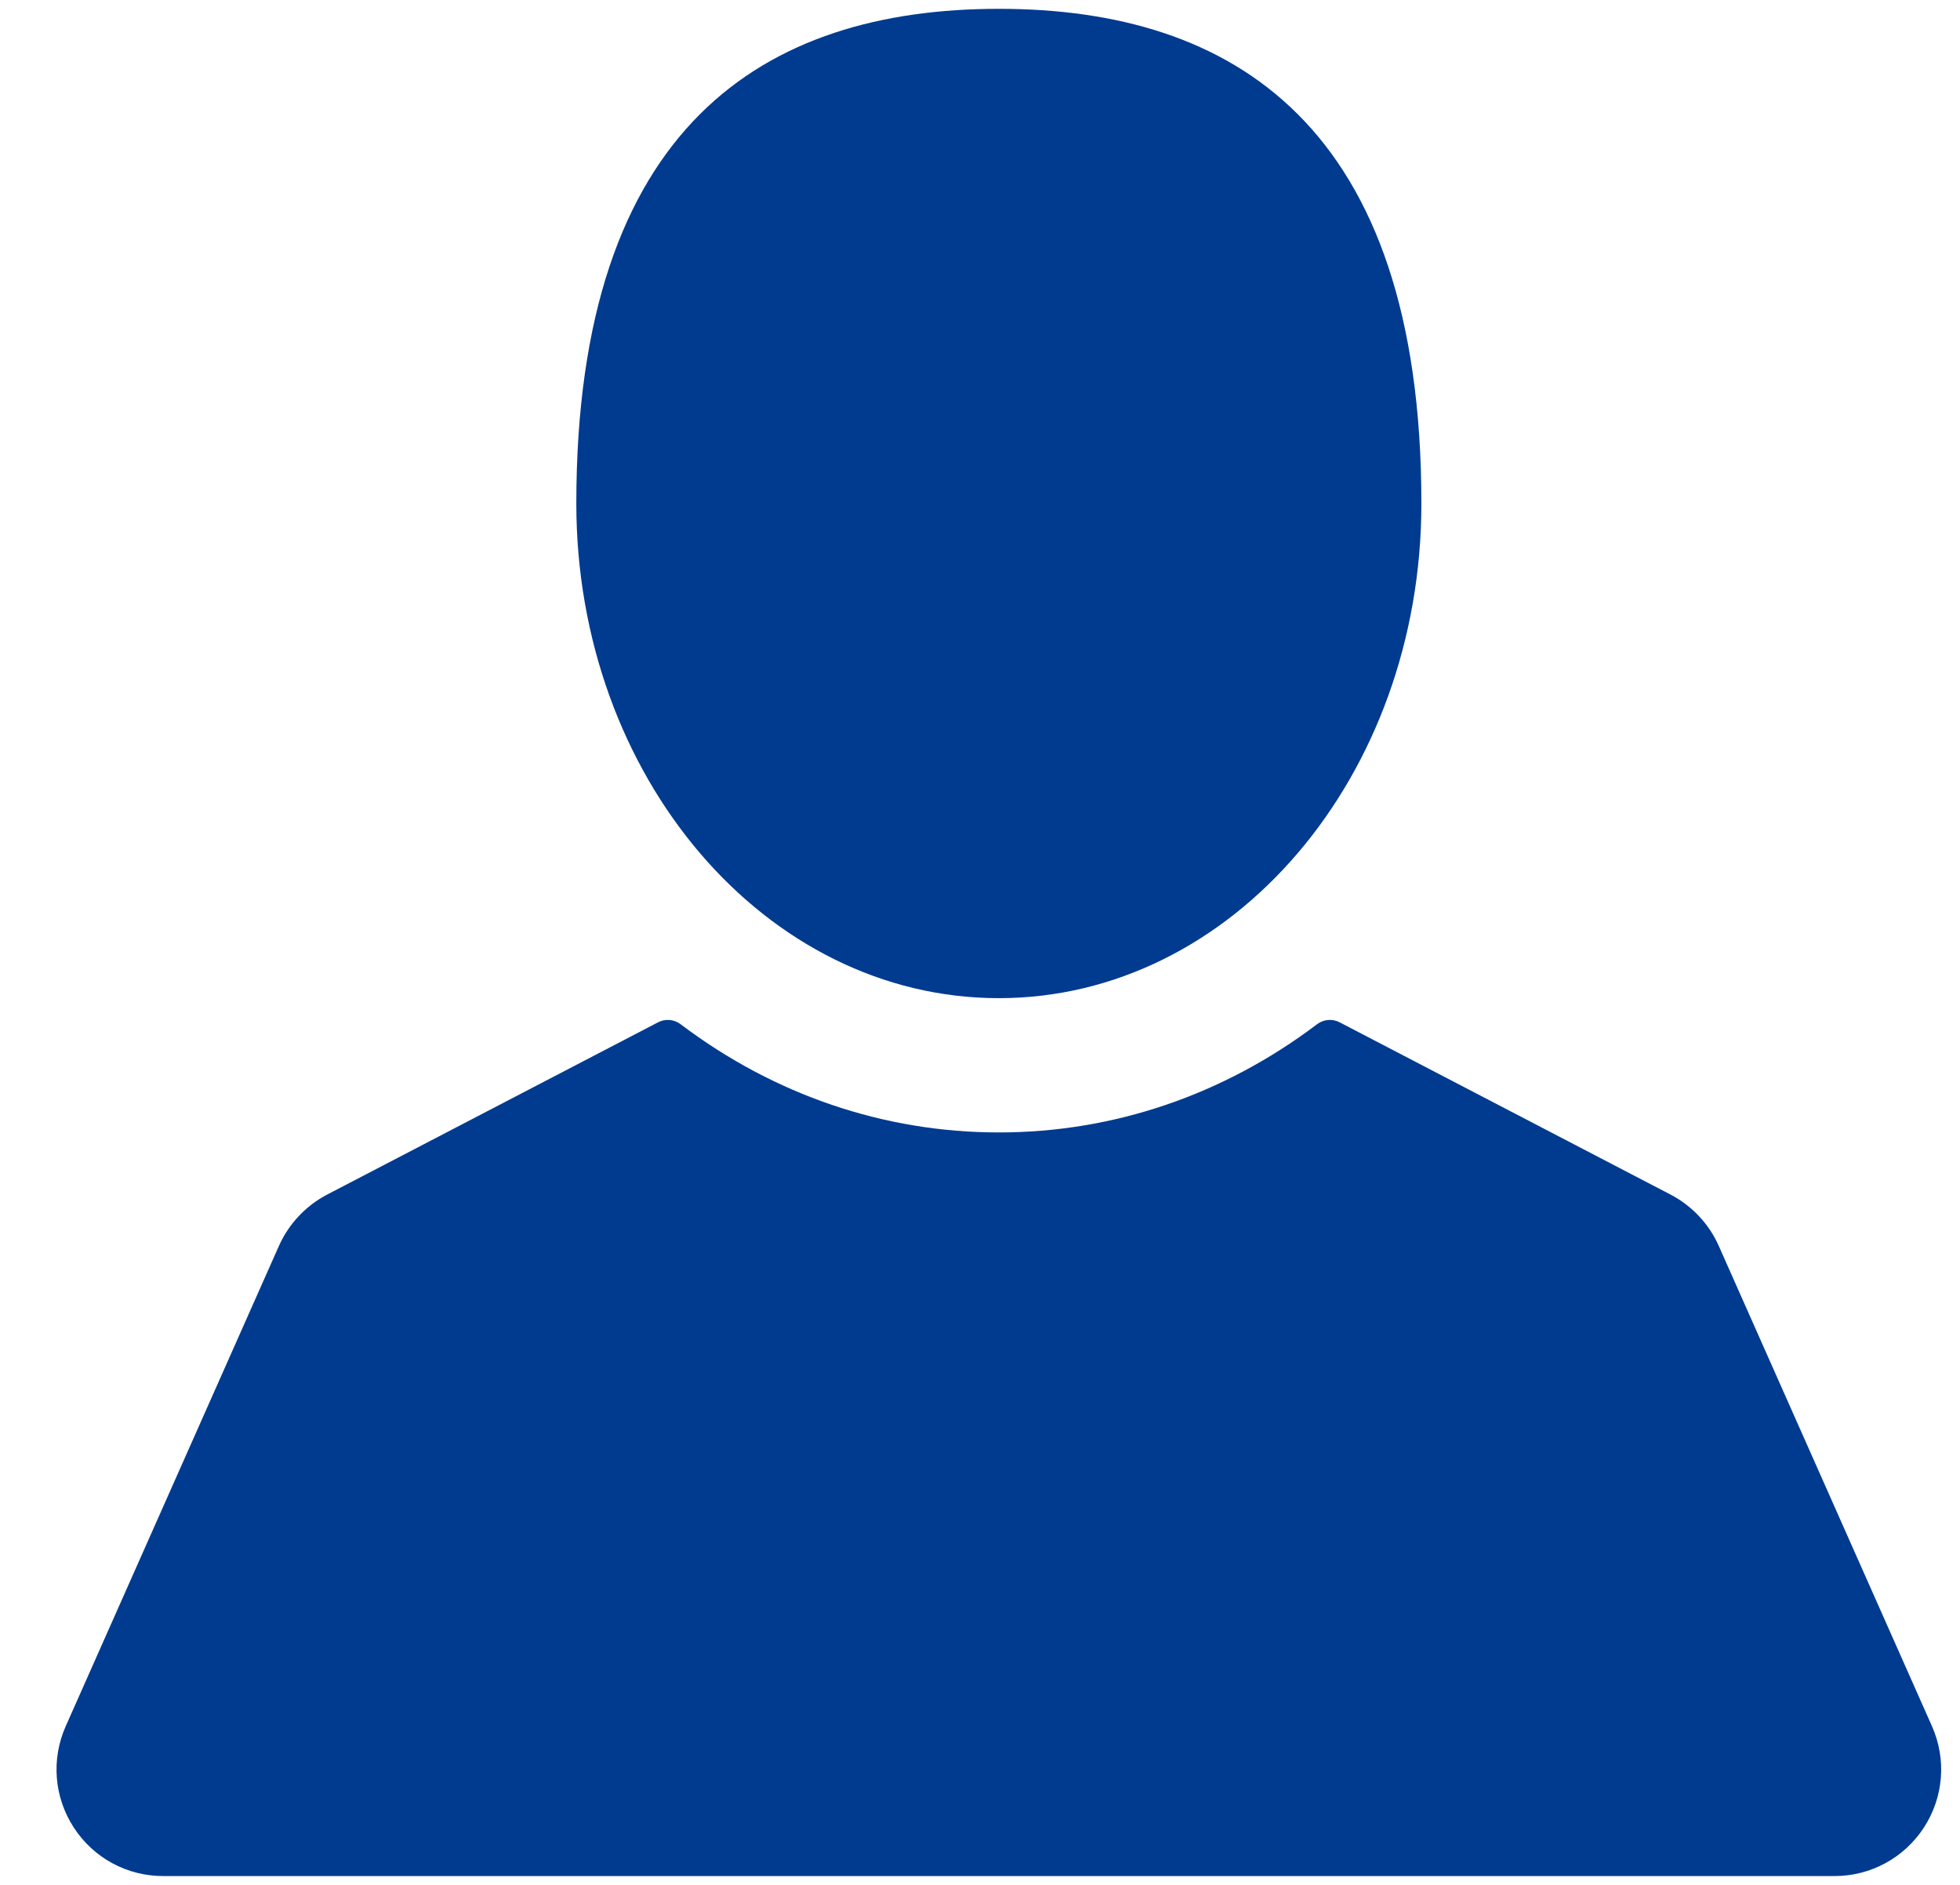 <svg width="26" height="25" viewBox="0 0 26 25" fill="none" xmlns="http://www.w3.org/2000/svg">
<g clip-path="url(#clip0_9_37)">
<path d="M13.25 13.239C16.346 13.239 18.855 10.301 18.855 6.678C18.855 1.653 16.346 0.117 13.25 0.117C10.154 0.117 7.645 1.653 7.645 6.678C7.645 10.301 10.154 13.239 13.25 13.239Z" fill="#003B90"/>
<path d="M25.628 22.895L22.8 16.525C22.671 16.233 22.443 15.992 22.16 15.844L17.772 13.56C17.675 13.509 17.558 13.519 17.471 13.585C16.229 14.524 14.77 15.02 13.25 15.02C11.73 15.02 10.271 14.524 9.029 13.585C8.942 13.519 8.825 13.509 8.728 13.56L4.34 15.844C4.057 15.992 3.83 16.233 3.7 16.525L0.872 22.895C0.677 23.334 0.717 23.837 0.979 24.24C1.241 24.643 1.684 24.883 2.165 24.883H24.335C24.816 24.883 25.259 24.642 25.521 24.24C25.783 23.837 25.823 23.334 25.628 22.895Z" fill="#003B90"/>
</g>
<defs>
<clipPath id="clip0_9_37">
<rect width="25" height="25" fill="white" transform="translate(0.75)"/>
</clipPath>
</defs>
</svg>
